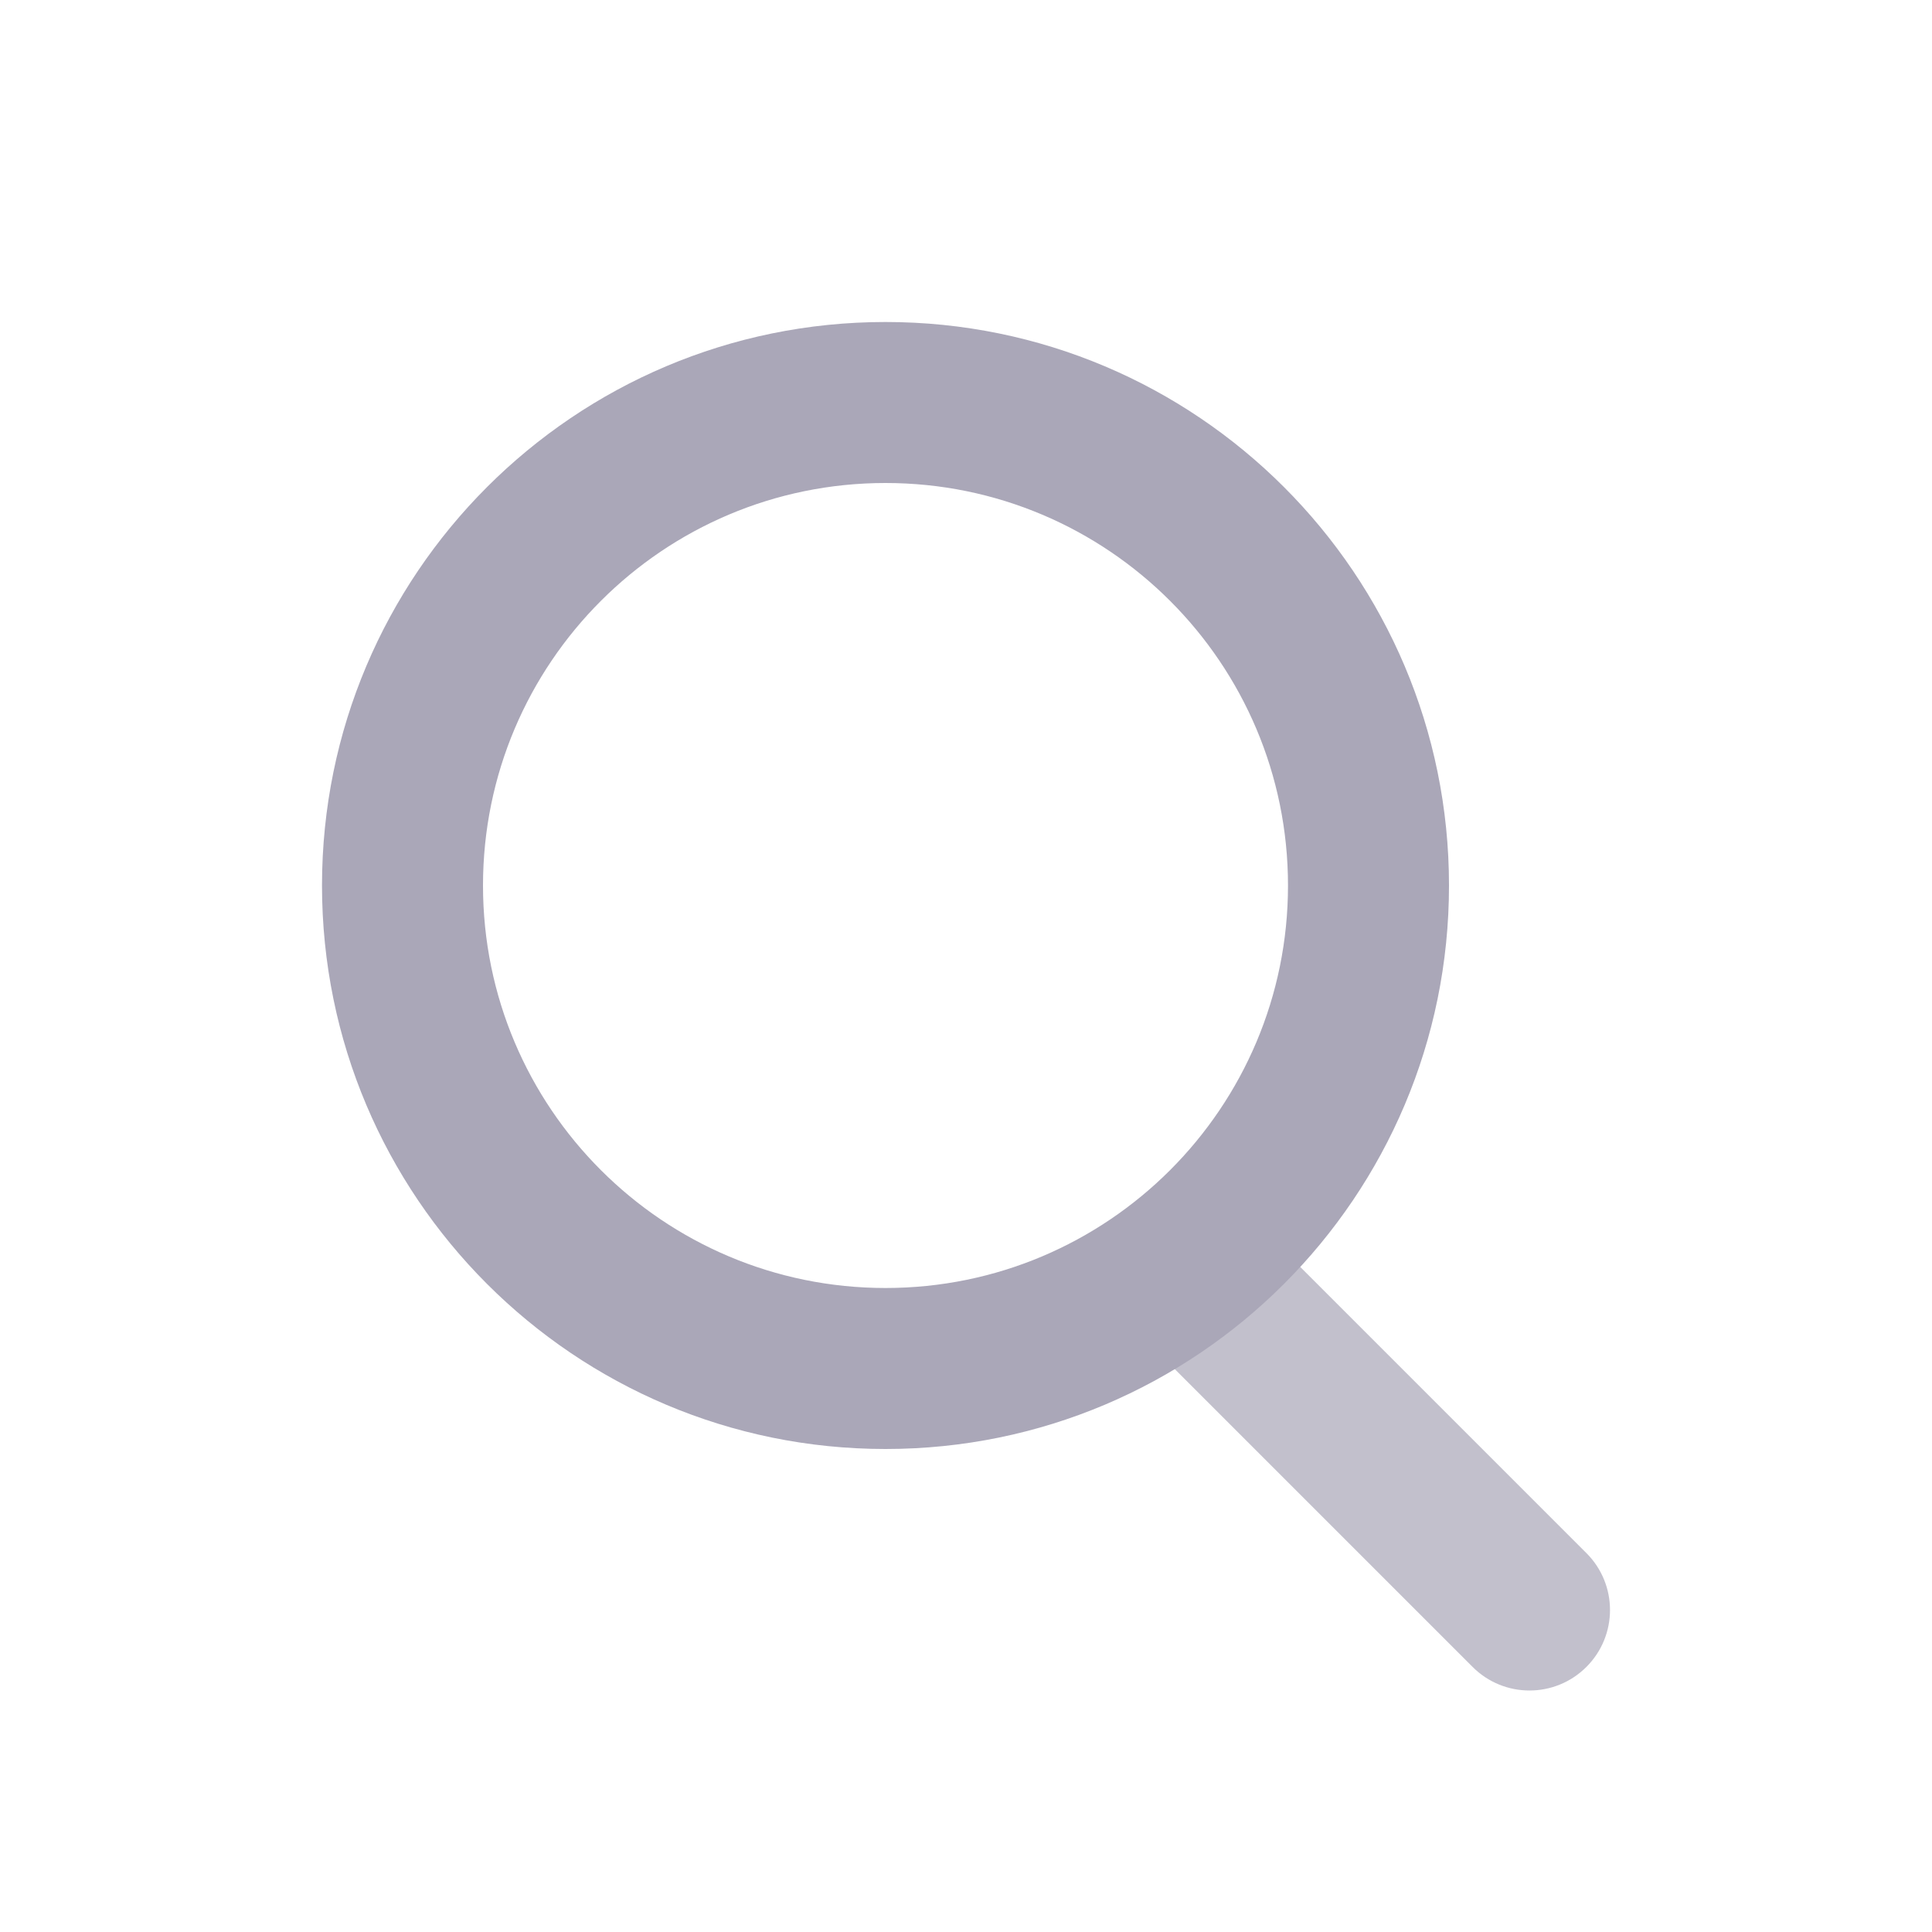<?xml version="1.0" encoding="UTF-8"?>
<svg width="96px" height="96px" viewBox="0 0 96 96" version="1.1" xmlns="http://www.w3.org/2000/svg" xmlns:xlink="http://www.w3.org/1999/xlink">
    <title>iconBigSearch</title>
    <g id="Assets" stroke="none" stroke-width="1" fill="none" fill-rule="evenodd">
        <g id="assets" transform="translate(-727, -2503)">
            <g id="icon/big/search" transform="translate(727, 2503)">
                <rect id="bound" x="0" y="0" width="96" height="96"></rect>
                <path d="M57.172,66.828 C55.609,65.266 55.609,62.734 57.172,61.172 C58.734,59.609 61.266,59.609 62.828,61.172 L78.828,77.172 C80.391,78.734 80.391,81.266 78.828,82.828 C77.266,84.391 74.734,84.391 73.172,82.828 L57.172,66.828 Z" id="Path-2" fill="#C2C0CC" fill-rule="evenodd"></path>
                <path d="M44,64 C55.046,64 64,55.046 64,44 C64,32.954 55.046,24 44,24 C32.954,24 24,32.954 24,44 C24,55.046 32.954,64 44,64 Z M44,72 C28.536,72 16,59.464 16,44 C16,28.536 28.536,16 44,16 C59.464,16 72,28.536 72,44 C72,59.464 59.464,72 44,72 Z" id="Path" fill="#AAA7B8" fill-rule="evenodd"></path>
            </g>
        </g>
    </g>
</svg>